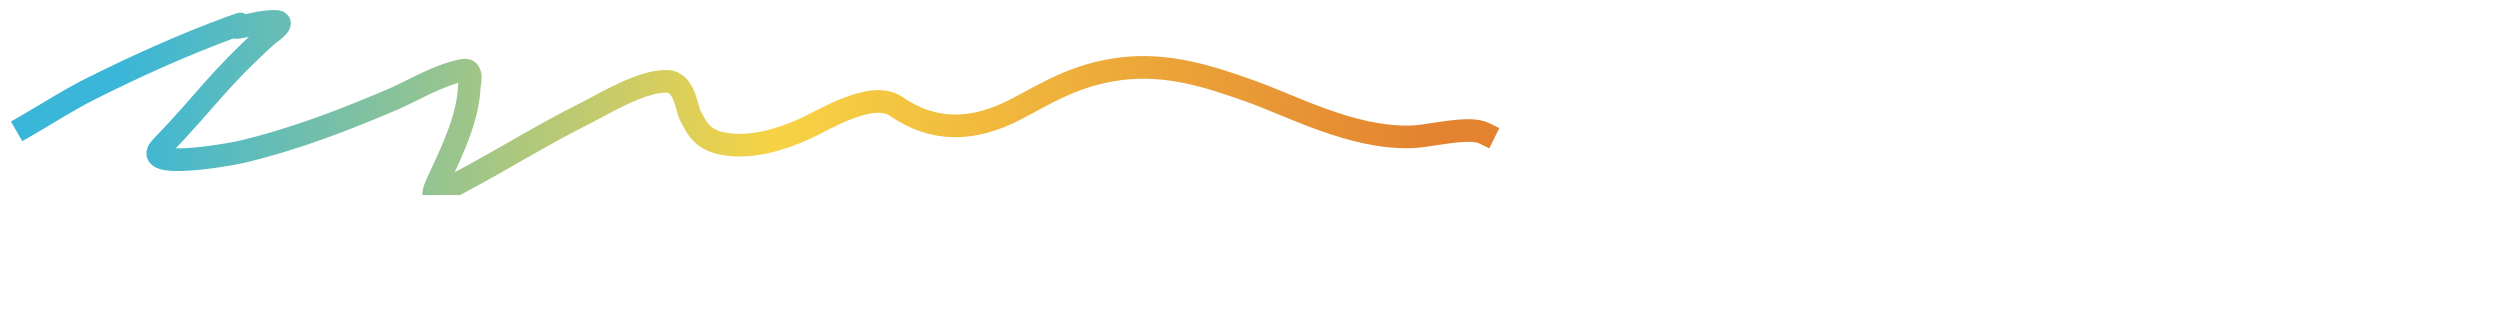 <svg width="331" height="42" viewBox="0 0 331 42" fill="none" xmlns="http://www.w3.org/2000/svg">
<g clip-path="url(#clip0_1_991)">
<g clip-path="url(#clip1_1_991)">
<path d="M3.5 16.643C6.363 14.994 9 13.262 12.101 11.711C17.799 8.862 23.978 6.043 30.492 3.642C34.08 2.319 28.795 4.344 32.793 3.362C33.938 3.08 35.123 2.83 36.417 2.83C38.128 2.83 35.608 4.471 35.309 4.744C28.543 10.92 27.459 13.149 21.35 19.488C18.457 22.491 29.925 20.602 32.169 20.06C39.418 18.308 45.953 15.734 52.02 13.147C54.579 12.056 58.094 9.879 61.378 9.292C62.729 9.05 62.143 11.257 62.136 11.445C61.975 15.486 60.069 19.536 58.241 23.463C58.183 23.588 56.872 26.183 57.673 25.79C64.763 22.304 70.805 18.304 77.876 14.796C79.768 13.857 85.026 10.618 88.37 10.768C90.674 10.87 90.925 14.45 91.372 15.248C92.125 16.588 92.72 18.469 95.727 19.023C99.667 19.749 103.662 18.321 106.437 17.109C108.781 16.084 115.381 11.838 118.635 14.078C123.548 17.459 128.746 17.506 134.7 14.37C138.64 12.295 142.359 9.913 148.196 9.132C154.609 8.275 160.238 10.207 165.235 11.951C170.957 13.947 179.118 18.445 187.061 18.106C189.505 18.001 194.495 16.655 196.5 17.64" stroke="url(#paint0_linear_1_991)" stroke-width="3" stroke-linecap="square"/>
</g>
</g>
<defs>
<linearGradient id="paint0_linear_1_991" x1="15.723" y1="9.858" x2="190.065" y2="14.393" gradientUnits="userSpaceOnUse">
<stop stop-color="#39B6D8"/>
<stop offset="0.5" stop-color="#F7D344"/>
<stop offset="1" stop-color="#E38330"/>
</linearGradient>
<clipPath id="clip0_1_991">
<rect width="330.16" height="41" fill="white" transform="translate(0.5 0.83)"/>
</clipPath>
<clipPath id="clip1_1_991">
<rect width="198" height="25" fill="white" transform="translate(0.5 0.83)"/>
</clipPath>
</defs>
</svg>
